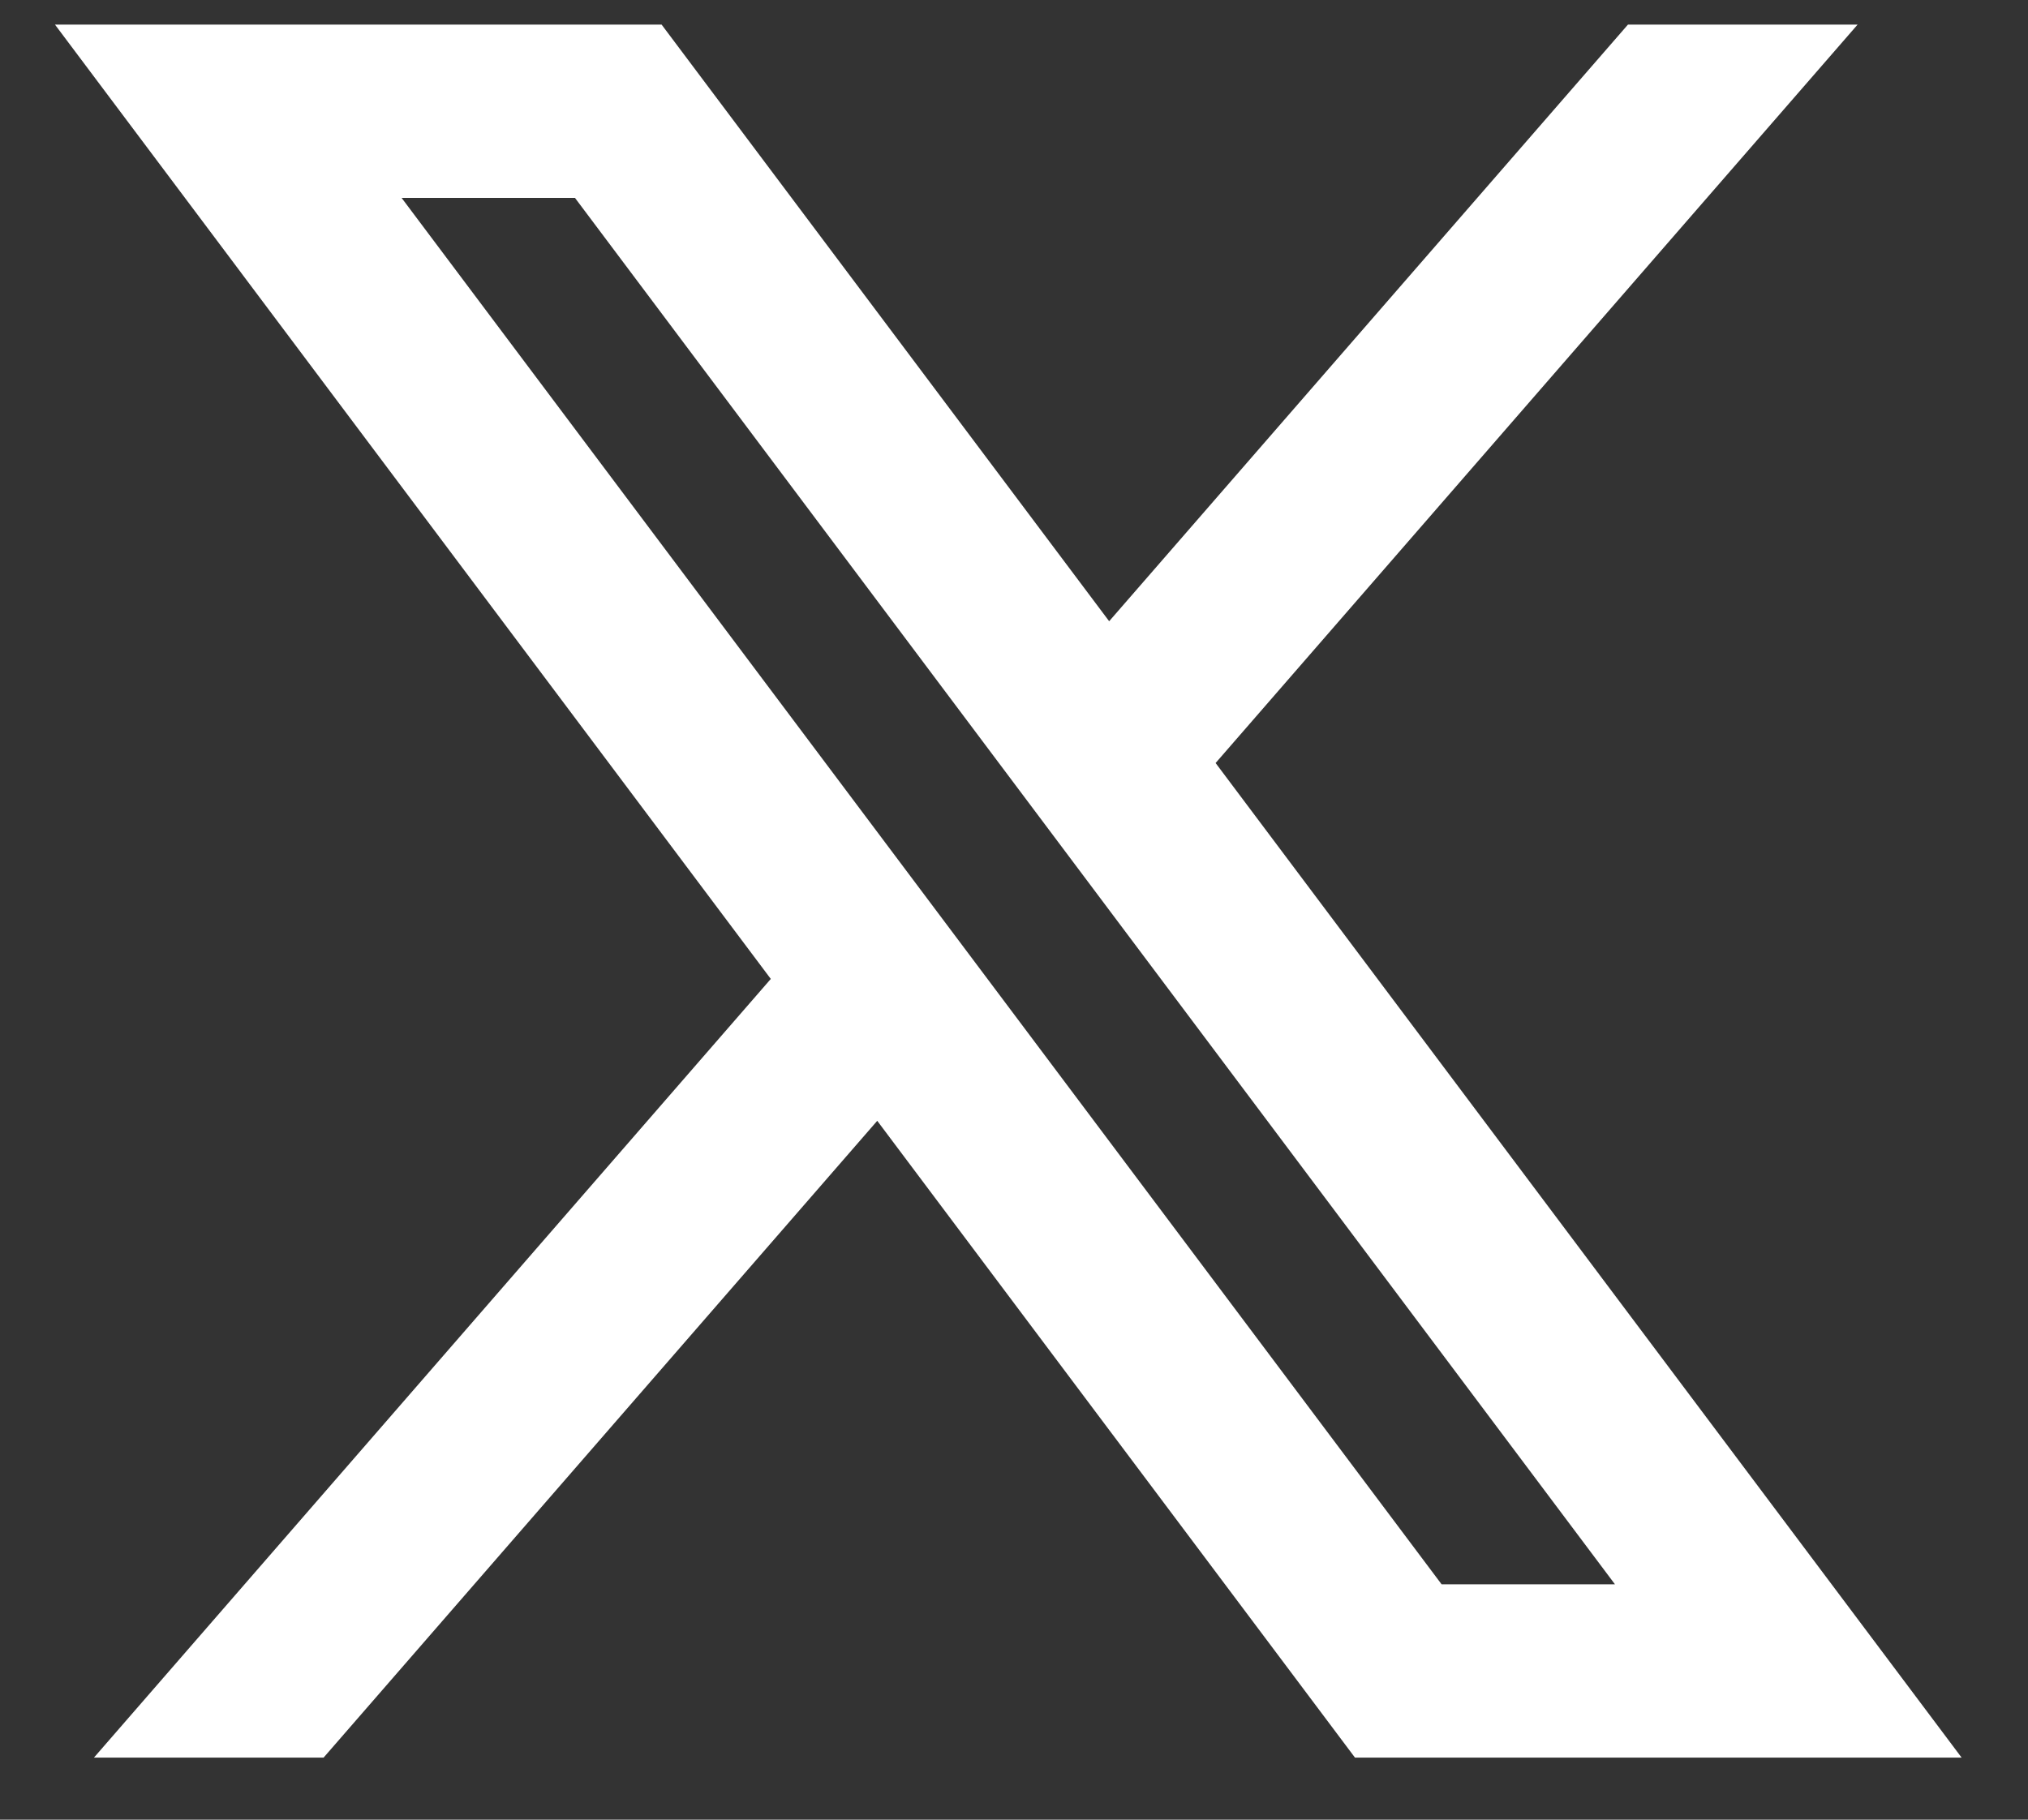 <svg width="39" height="35" viewBox="0 0 39 35" fill="none" xmlns="http://www.w3.org/2000/svg">
<rect x="0" y="0" width="39" height="35" fill="#333333" stroke="none"/>
<g clip-path="url(#clip0_616_64)">
<path d="M12.723 0.473H1.057L14.823 18.829L1.807 33.806H6.223L16.87 21.558L26.057 33.806H37.723L23.377 14.676L35.723 0.473H31.307L21.33 11.949L12.723 0.473ZM27.723 30.473L7.723 3.806H11.057L31.057 30.473H27.723Z" fill="white"/>
</g>
<defs>
<clipPath id="clip0_616_64">
<rect width="38" height="34" fill="white" transform="translate(0.39 0.14)"/>
</clipPath>
</defs>
</svg>
